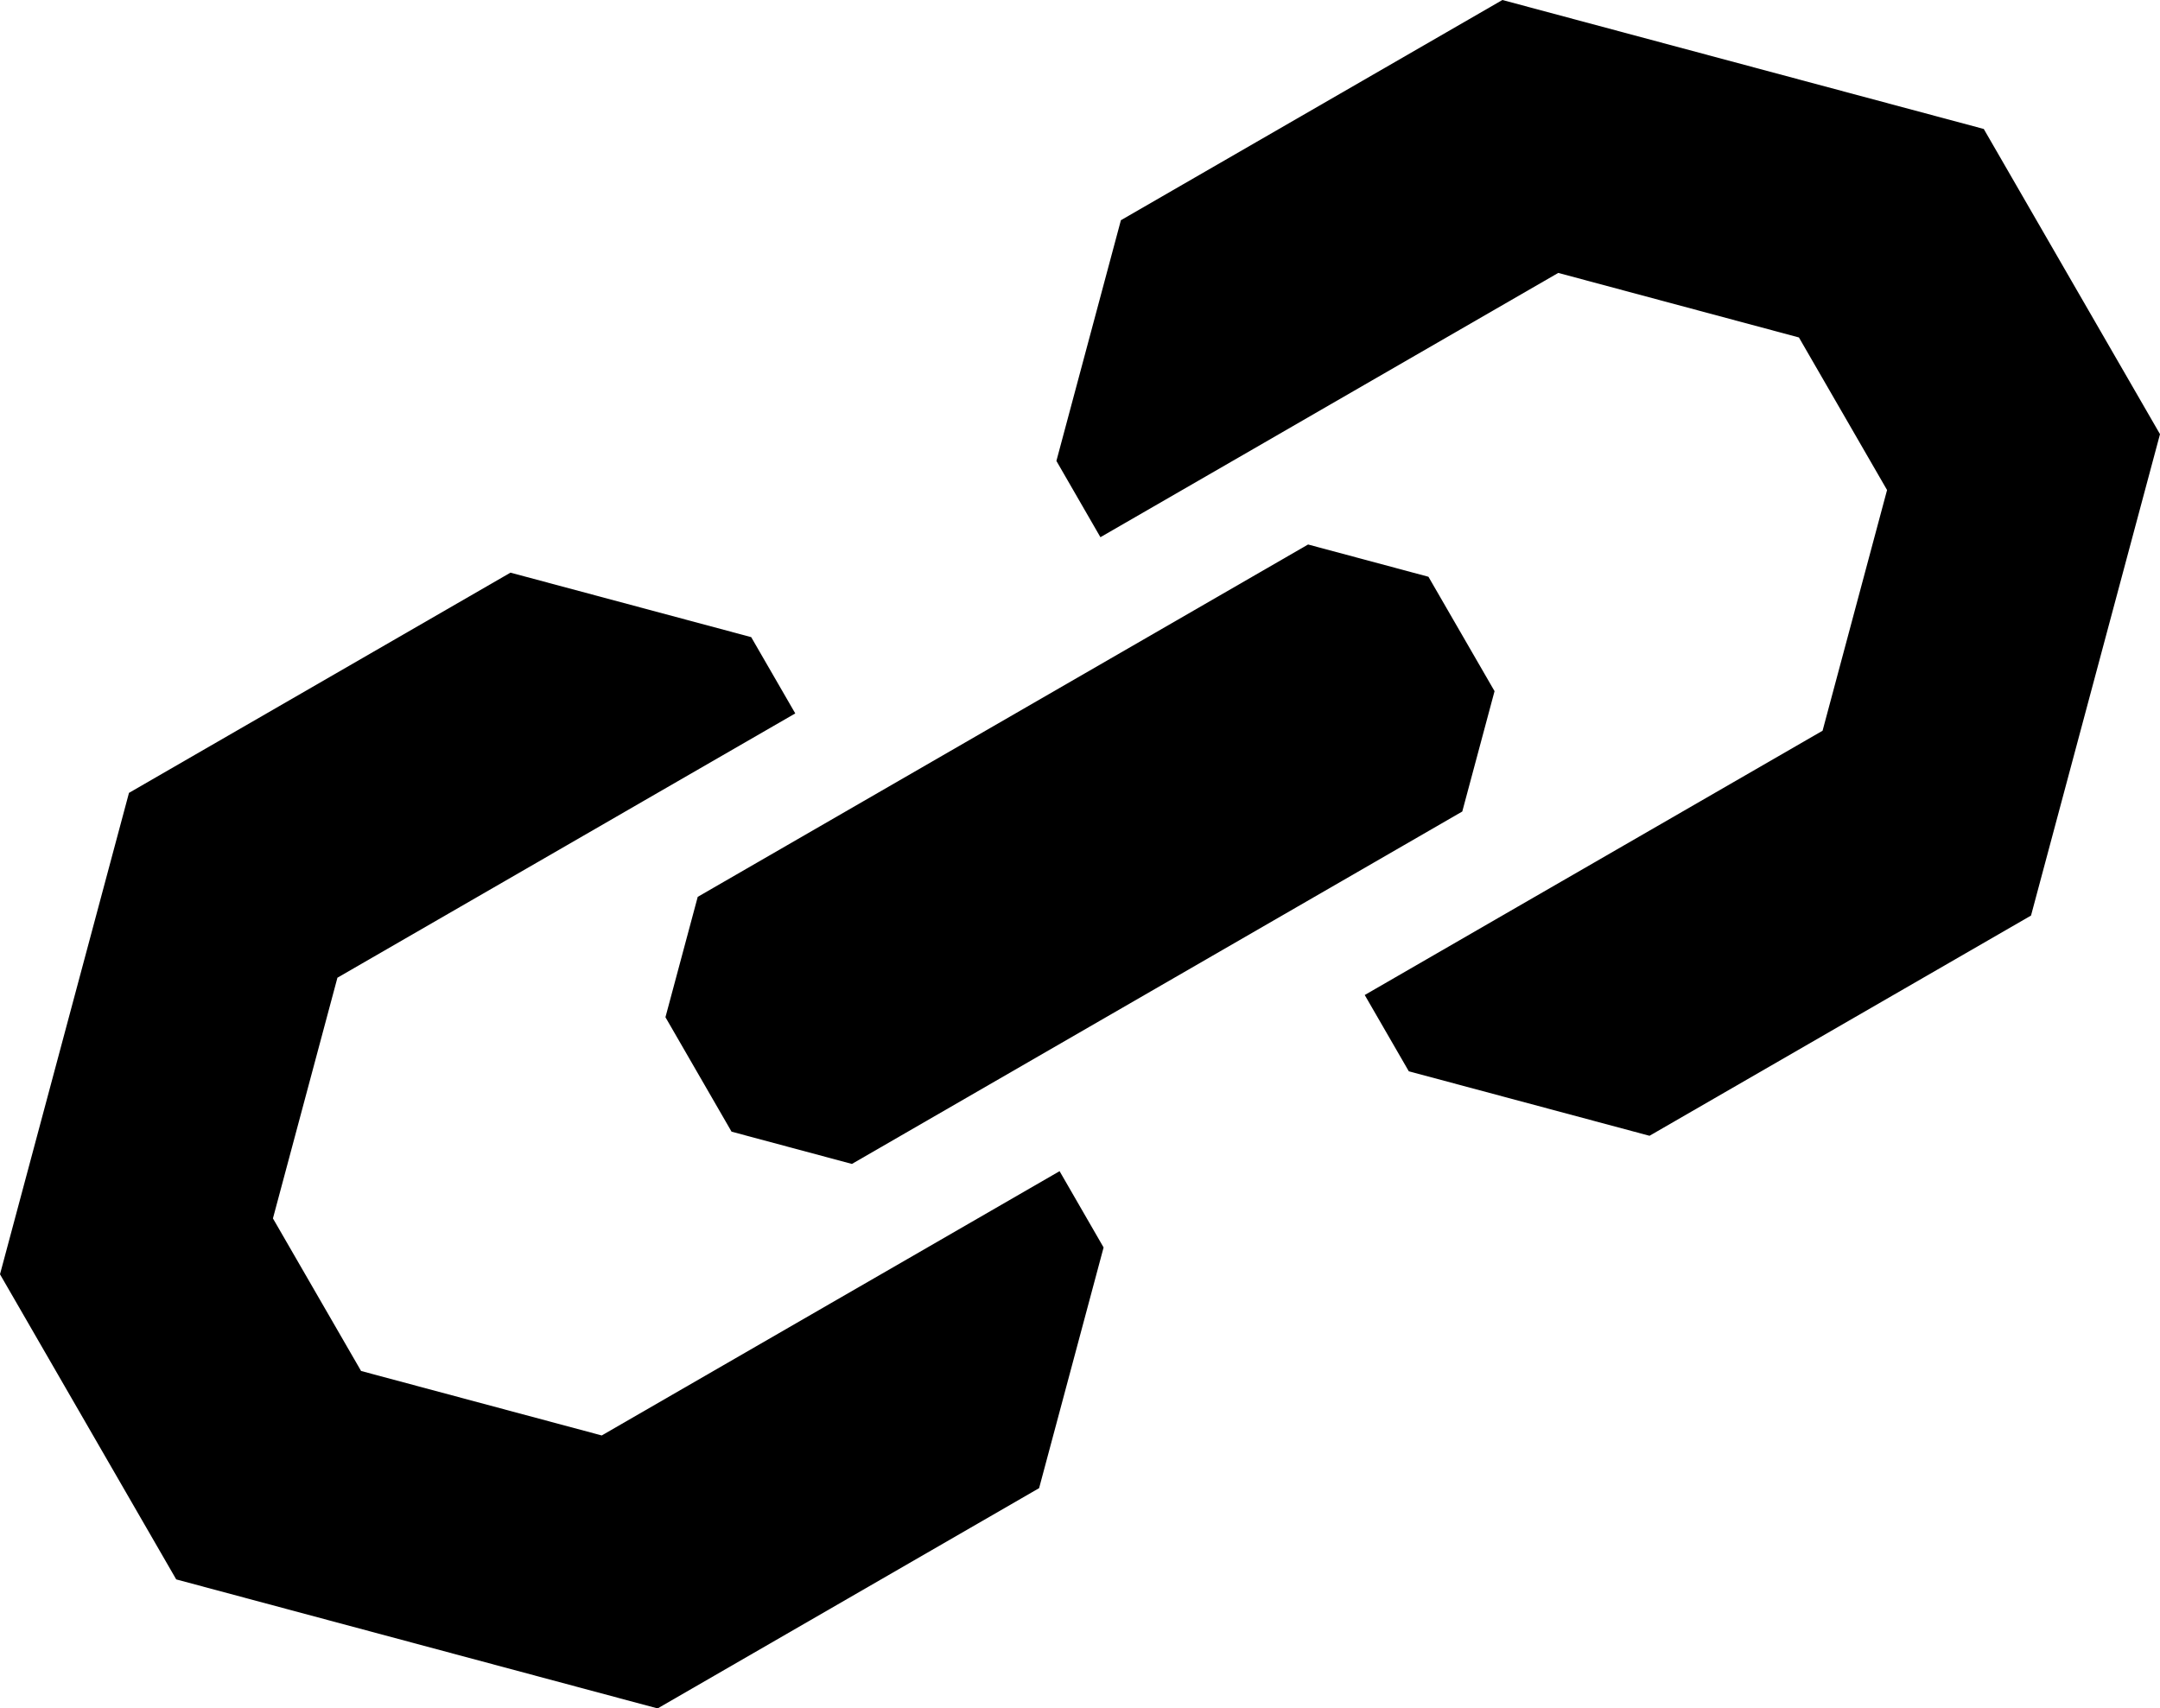 ﻿<?xml version="1.0" encoding="utf-8"?>

<svg xmlns="http://www.w3.org/2000/svg" xmlns:xlink="http://www.w3.org/1999/xlink" version="1.1" viewBox="18.591 24.231 38.818 30.704" preserveAspectRatio="xMidyMid meet">
	<path d="M 23.496,46.129L 25.08,48.871L 29.405,50.03L 33.519,47.655L 34.89,46.864L 37.633,45.28L 38.424,46.651L 37.265,50.977L 30.409,54.936L 21.758,52.617L 18.591,47.133L 20.909,38.481L 27.765,34.523L 32.091,35.682L 32.883,37.053L 30.14,38.636L 28.769,39.428L 24.655,41.803L 23.496,46.129 Z M 38.735,28.189L 45.591,24.231L 54.242,26.549L 57.409,32.034L 55.091,40.686L 48.235,44.644L 43.909,43.485L 43.117,42.114L 45.86,40.53L 47.231,39.739L 51.345,37.364L 52.504,33.038L 50.92,30.296L 46.595,29.136L 42.481,31.511L 41.11,32.303L 38.367,33.886L 37.576,32.515L 38.735,28.189 Z M 33.901,45.15L 31.738,44.57L 30.55,42.513L 31.13,40.35L 42.099,34.017L 44.262,34.597L 45.45,36.653L 44.87,38.816L 33.901,45.15 Z "/>
</svg>
